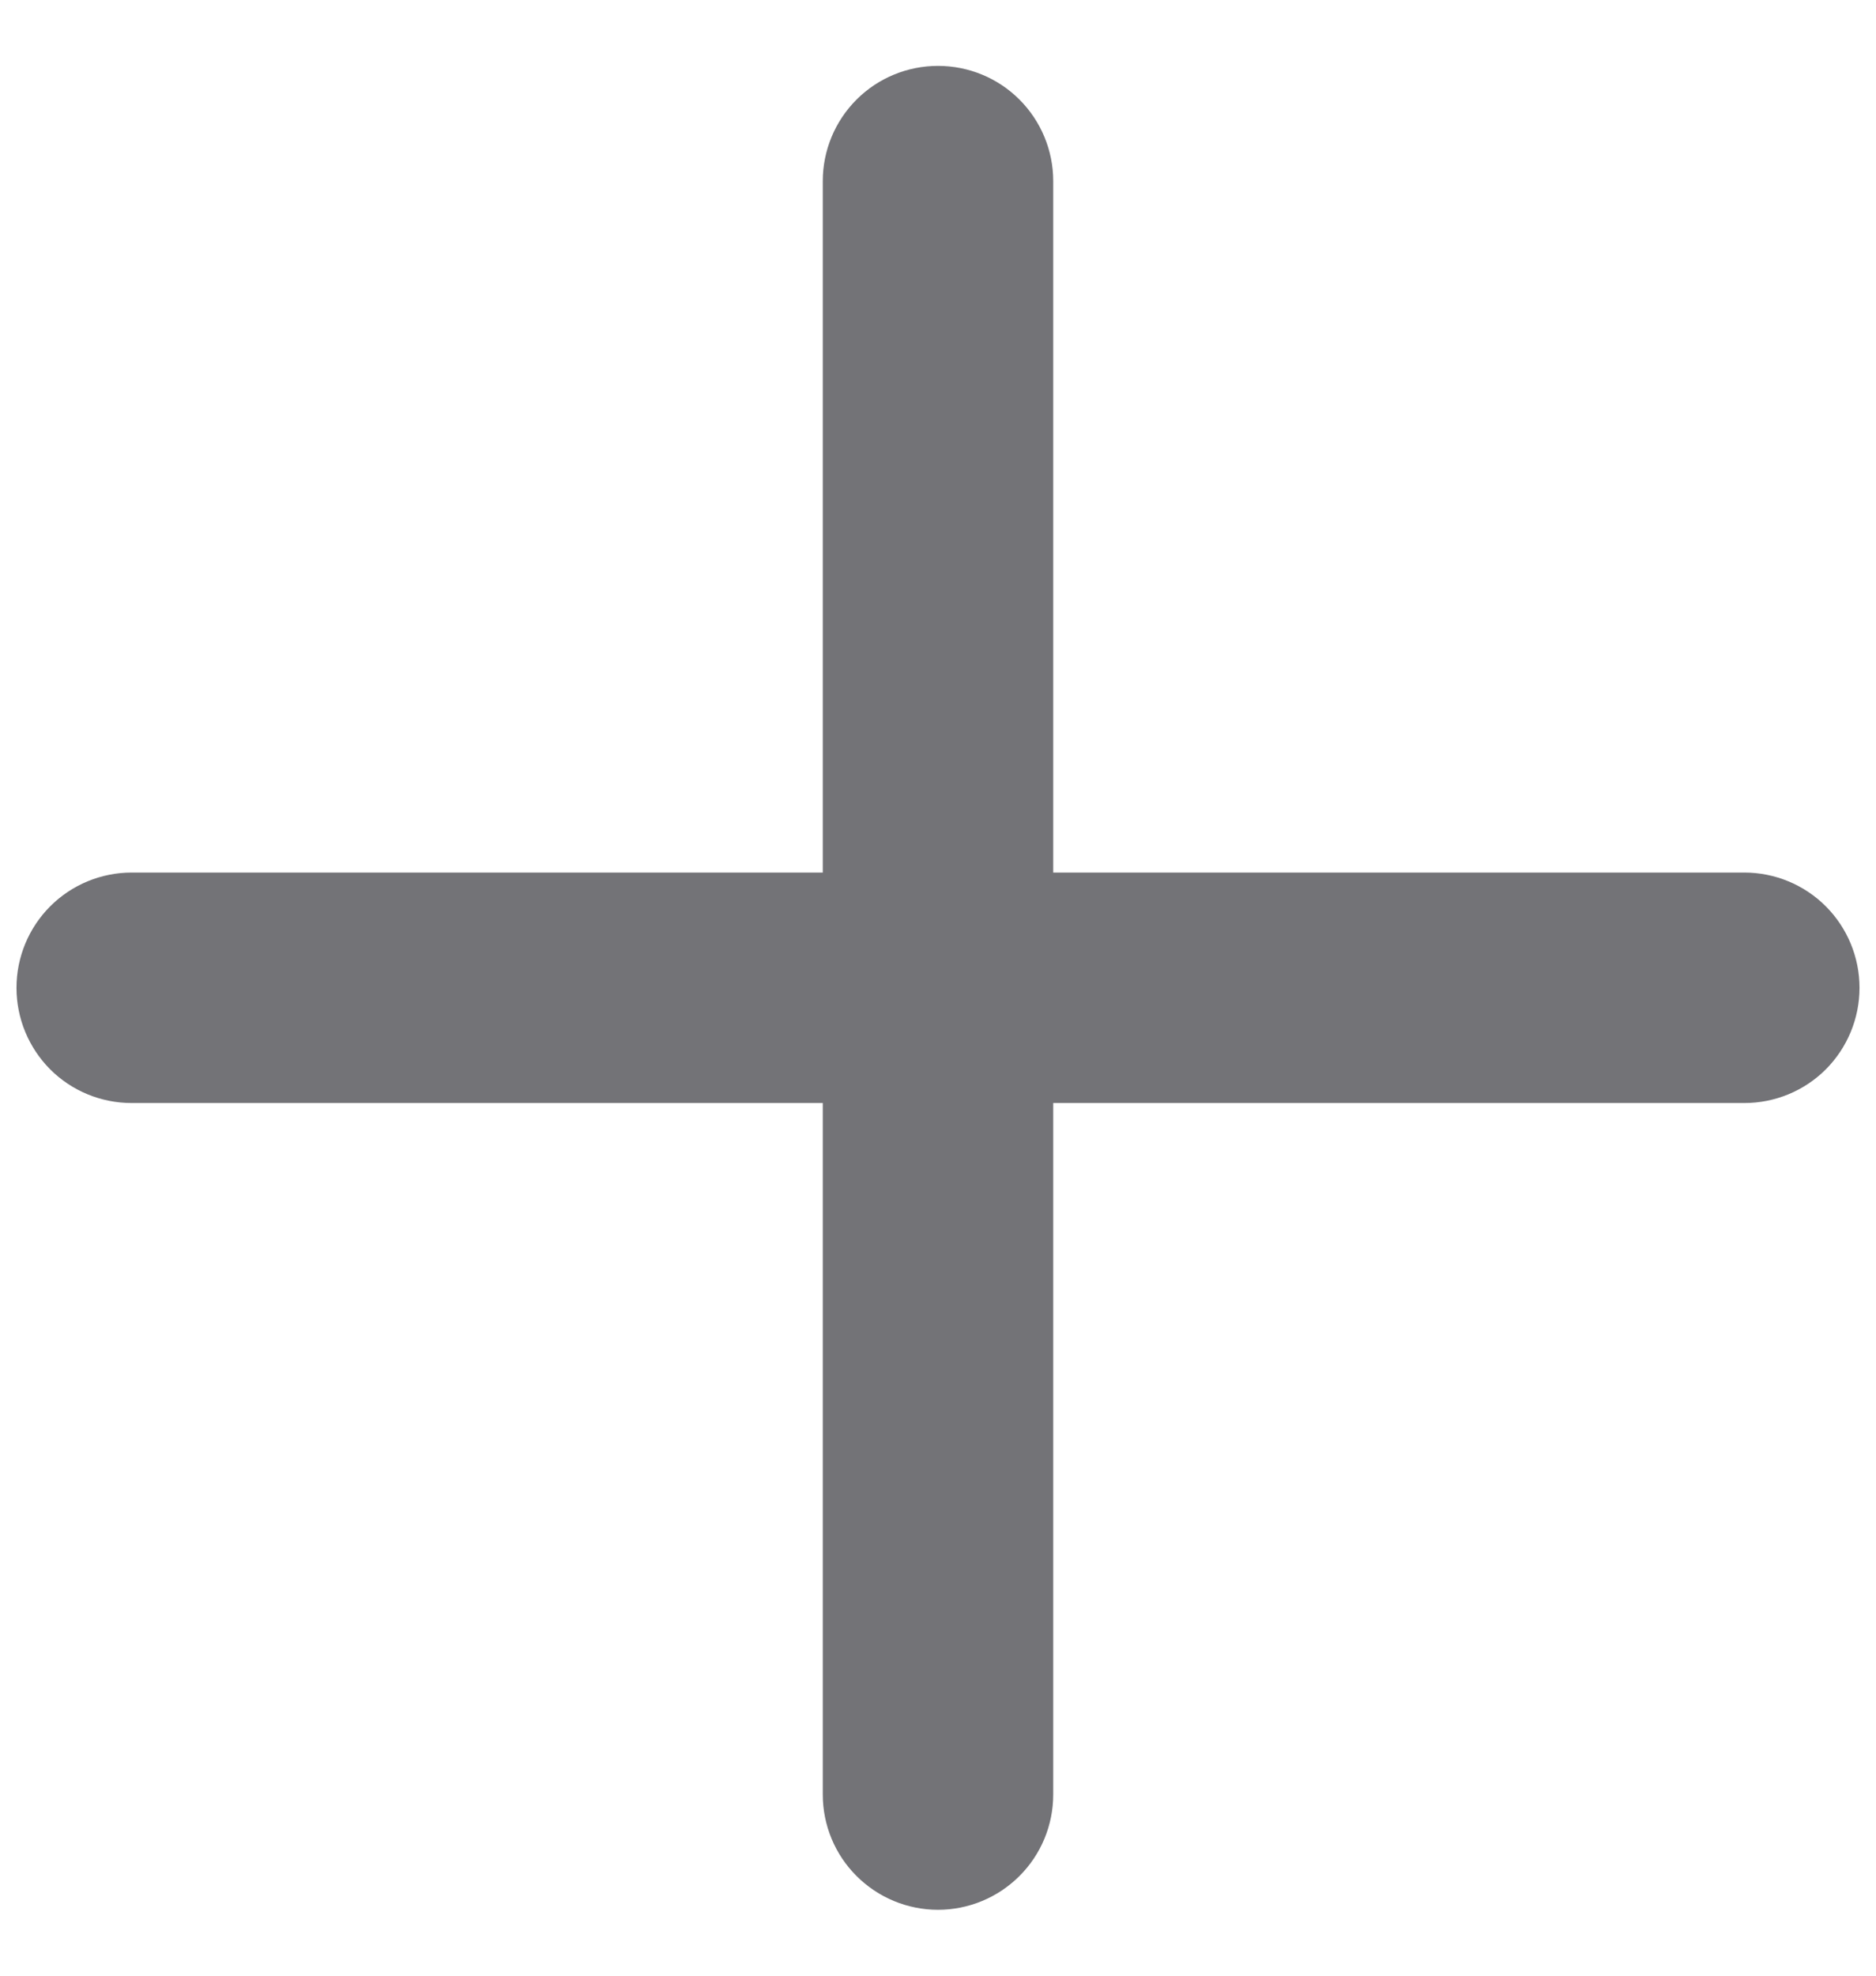 <svg width="19" height="20" viewBox="0 0 19 20" fill="none" xmlns="http://www.w3.org/2000/svg">
<path d="M17.667 8.833H10.667V1.833C10.667 1.524 10.544 1.227 10.325 1.008C10.106 0.789 9.809 0.667 9.5 0.667C9.191 0.667 8.894 0.789 8.675 1.008C8.456 1.227 8.333 1.524 8.333 1.833V8.833H1.333C1.024 8.833 0.727 8.956 0.508 9.175C0.29 9.394 0.167 9.69 0.167 10C0.167 10.309 0.29 10.606 0.508 10.825C0.727 11.044 1.024 11.166 1.333 11.166H8.333V18.166C8.333 18.476 8.456 18.773 8.675 18.991C8.894 19.21 9.191 19.333 9.5 19.333C9.809 19.333 10.106 19.21 10.325 18.991C10.544 18.773 10.667 18.476 10.667 18.166V11.166H17.667C17.976 11.166 18.273 11.044 18.492 10.825C18.71 10.606 18.833 10.309 18.833 10C18.833 9.69 18.71 9.394 18.492 9.175C18.273 8.956 17.976 8.833 17.667 8.833Z" fill="#737377"/>
</svg>
